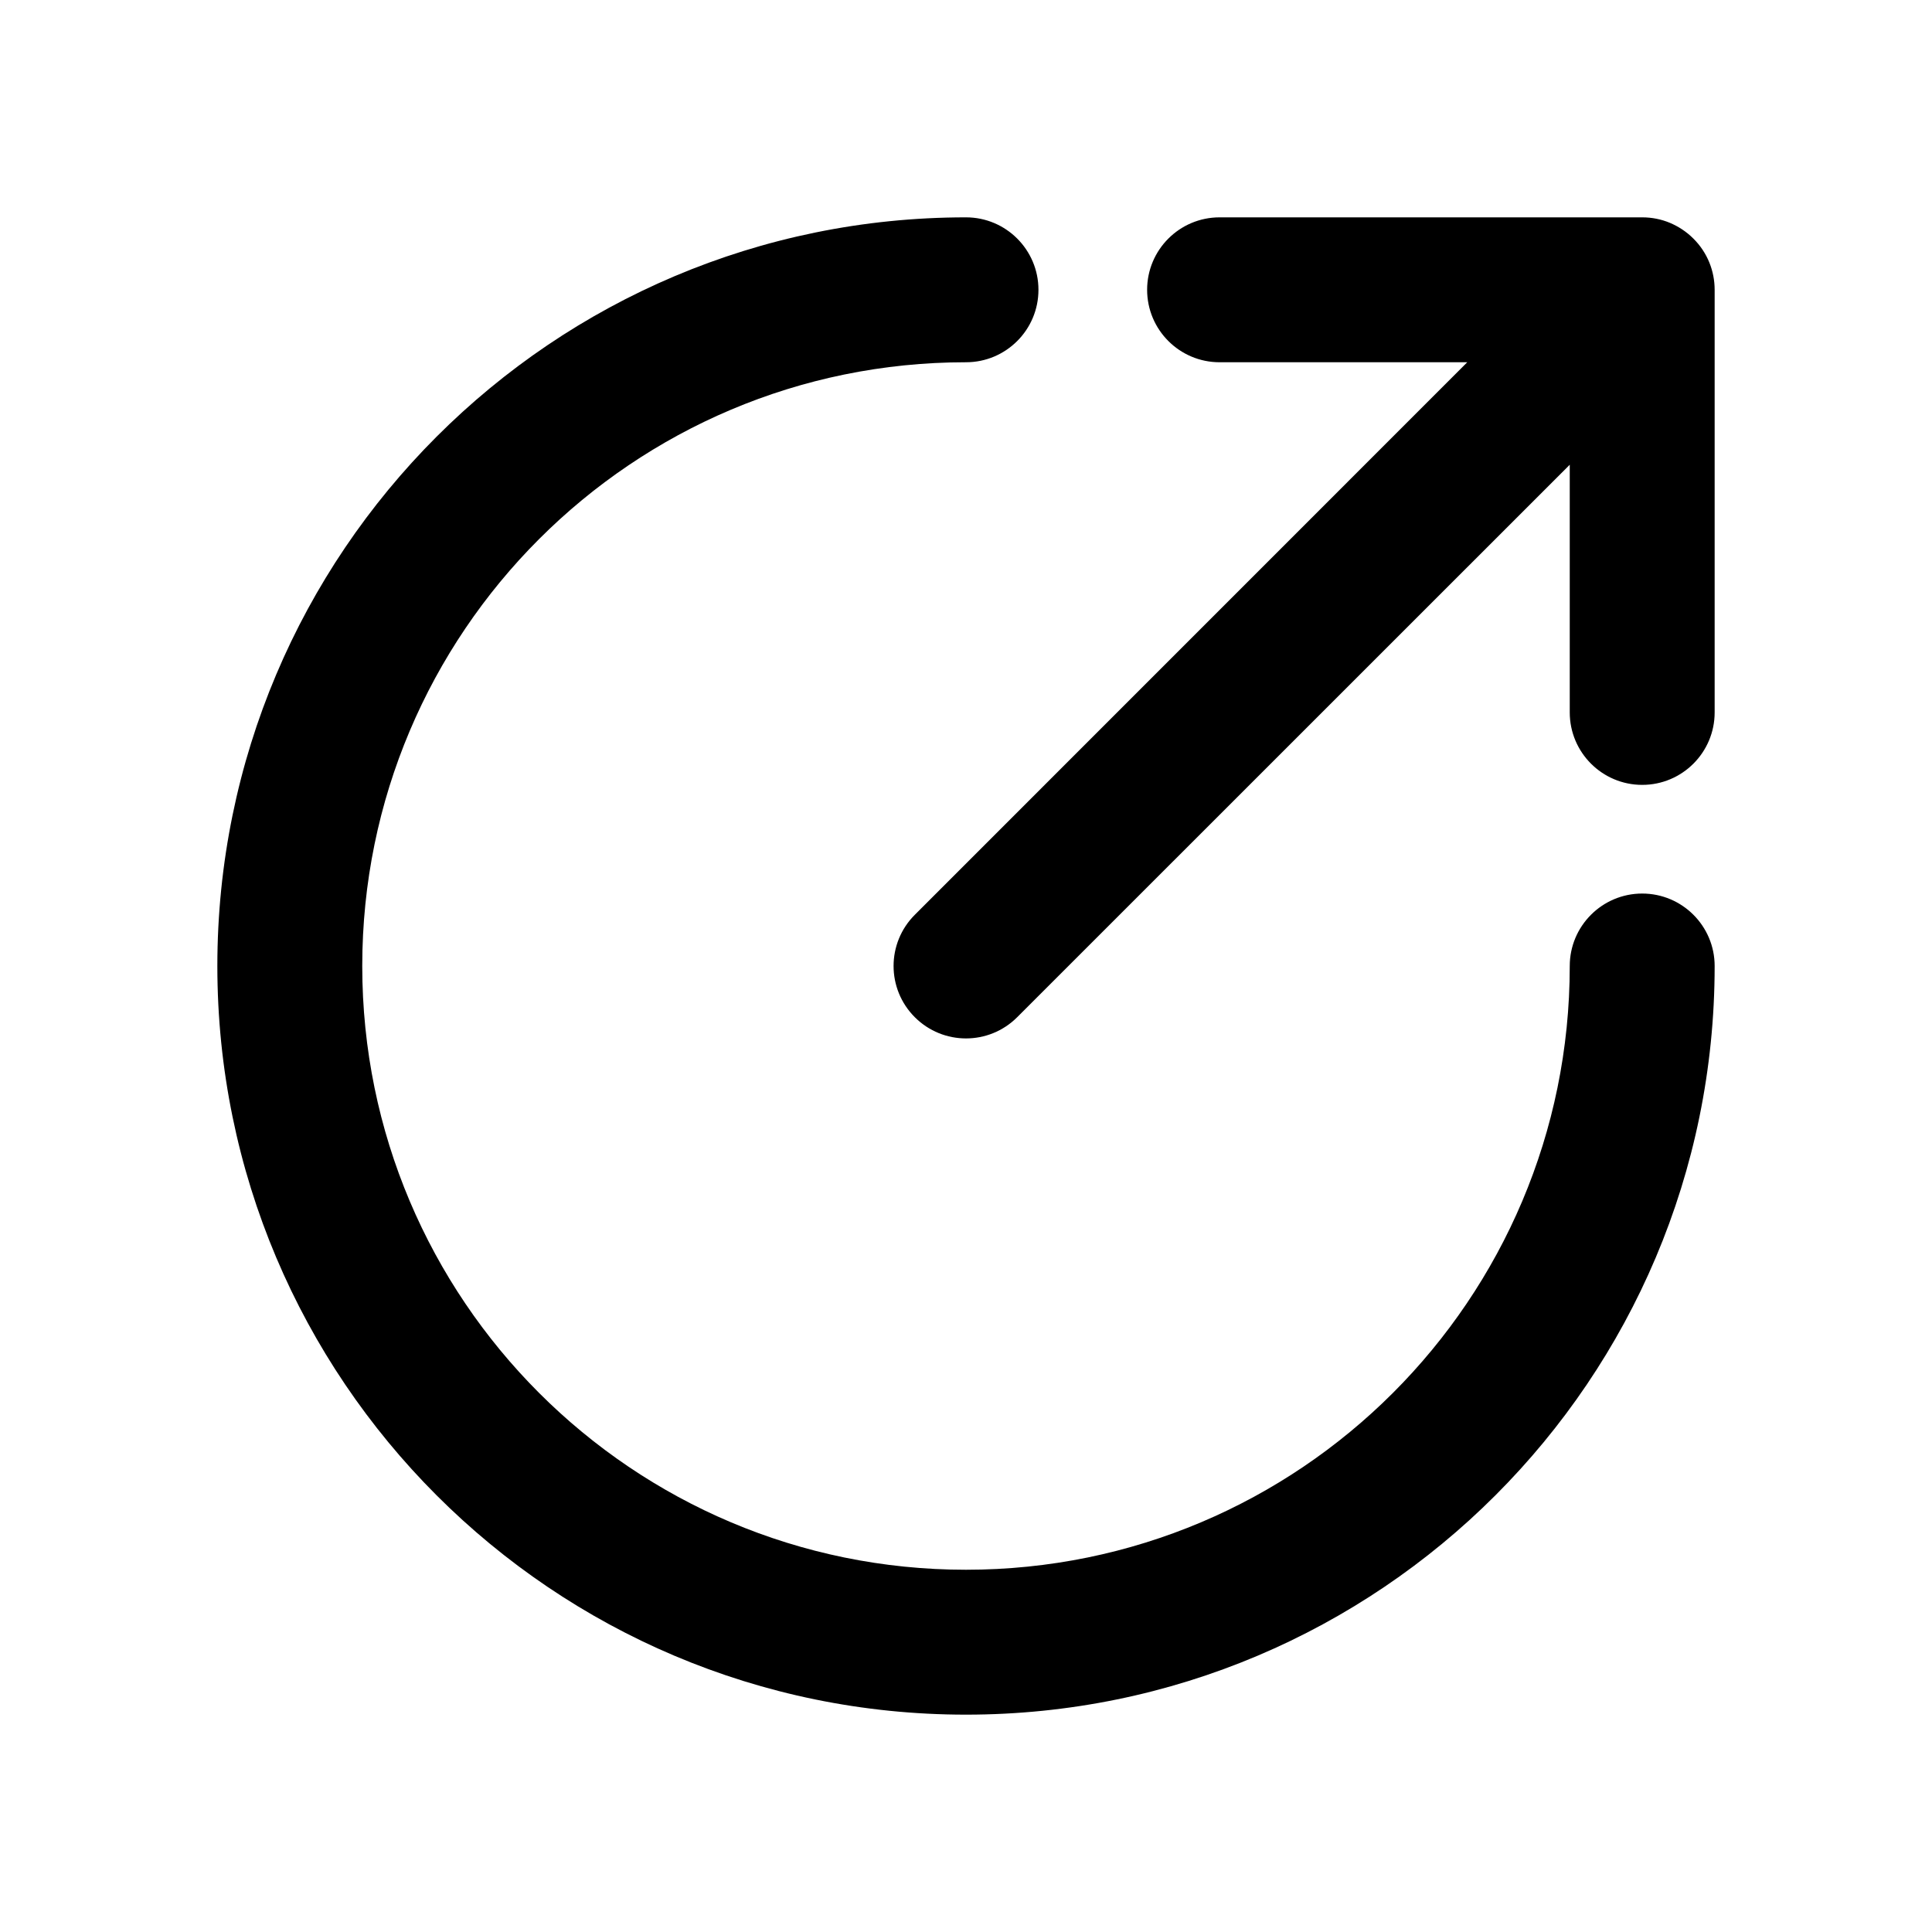 <svg width="20" height="20" viewBox="0 0 20 20" fill="none" xmlns="http://www.w3.org/2000/svg">
<path fill-rule="evenodd" clip-rule="evenodd" d="M10 2.25C5.72 2.25 2.25 5.72 2.25 10C2.25 14.28 5.72 17.75 10 17.75C14.28 17.75 17.75 14.28 17.75 10C17.75 9.586 17.414 9.25 17 9.25C16.586 9.25 16.25 9.586 16.25 10C16.25 13.452 13.452 16.25 10 16.25C6.548 16.25 3.75 13.452 3.75 10C3.75 6.548 6.548 3.75 10 3.75C10.414 3.75 10.75 3.414 10.75 3C10.75 2.586 10.414 2.25 10 2.25ZM11.875 3C11.875 2.586 12.211 2.25 12.625 2.25H17C17.102 2.25 17.199 2.27 17.287 2.307C17.375 2.344 17.458 2.398 17.53 2.47C17.677 2.616 17.75 2.808 17.75 3V7.375C17.75 7.789 17.414 8.125 17 8.125C16.586 8.125 16.25 7.789 16.25 7.375V4.811L10.53 10.53C10.237 10.823 9.763 10.823 9.47 10.53C9.177 10.237 9.177 9.763 9.47 9.47L15.189 3.75H12.625C12.211 3.75 11.875 3.414 11.875 3Z" fill="#000000"/>
</svg>

